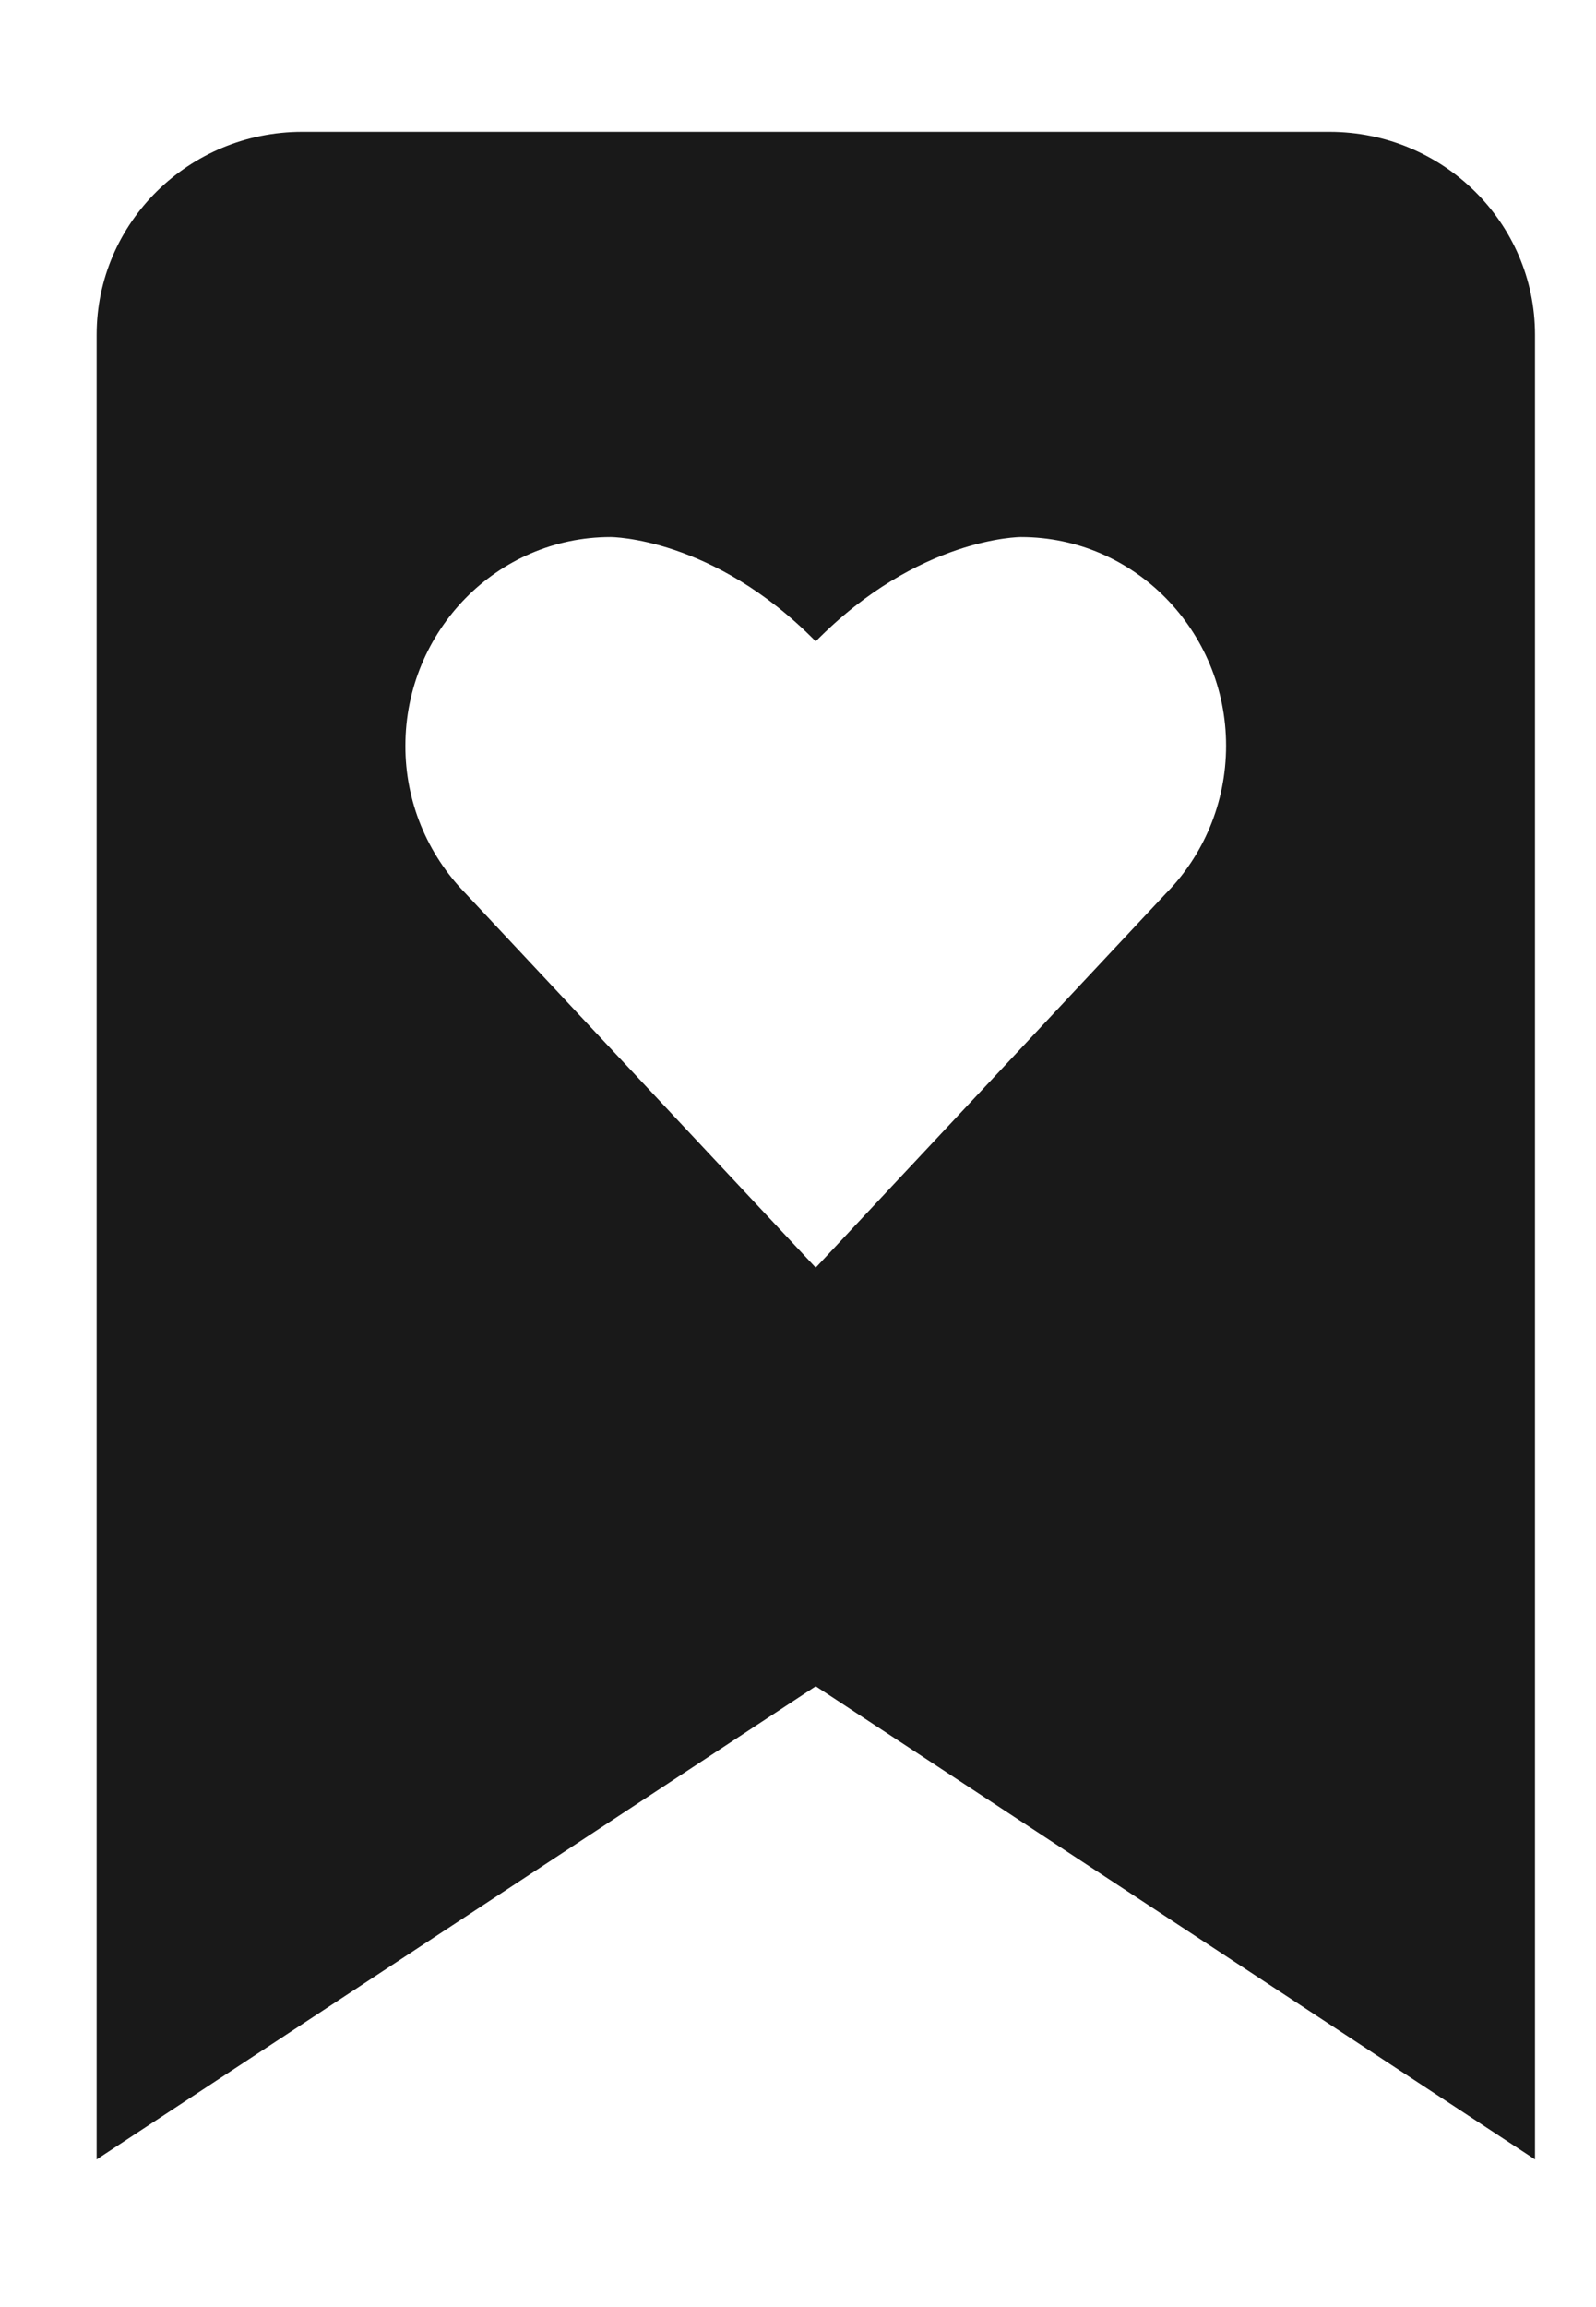 <svg width="9" height="13" viewBox="0 0 9 13" fill="none" xmlns="http://www.w3.org/2000/svg">
<path d="M8.656 12.168V1.886C8.656 1.255 8.136 0.743 7.497 0.743H1.704C1.065 0.743 0.545 1.255 0.545 1.886V12.168L4.6 9.502L8.656 12.168ZM2.286 4.202C2.286 3.878 2.416 3.584 2.625 3.371C2.834 3.158 3.124 3.026 3.443 3.026C3.443 3.026 4.02 3.025 4.6 3.614C5.18 3.025 5.757 3.026 5.757 3.026C6.077 3.026 6.366 3.158 6.575 3.371C6.784 3.584 6.914 3.878 6.914 4.202C6.914 4.527 6.784 4.822 6.575 5.034L4.6 7.143L2.625 5.034C2.407 4.811 2.285 4.513 2.286 4.202Z" fill="#191919"/>
</svg>
